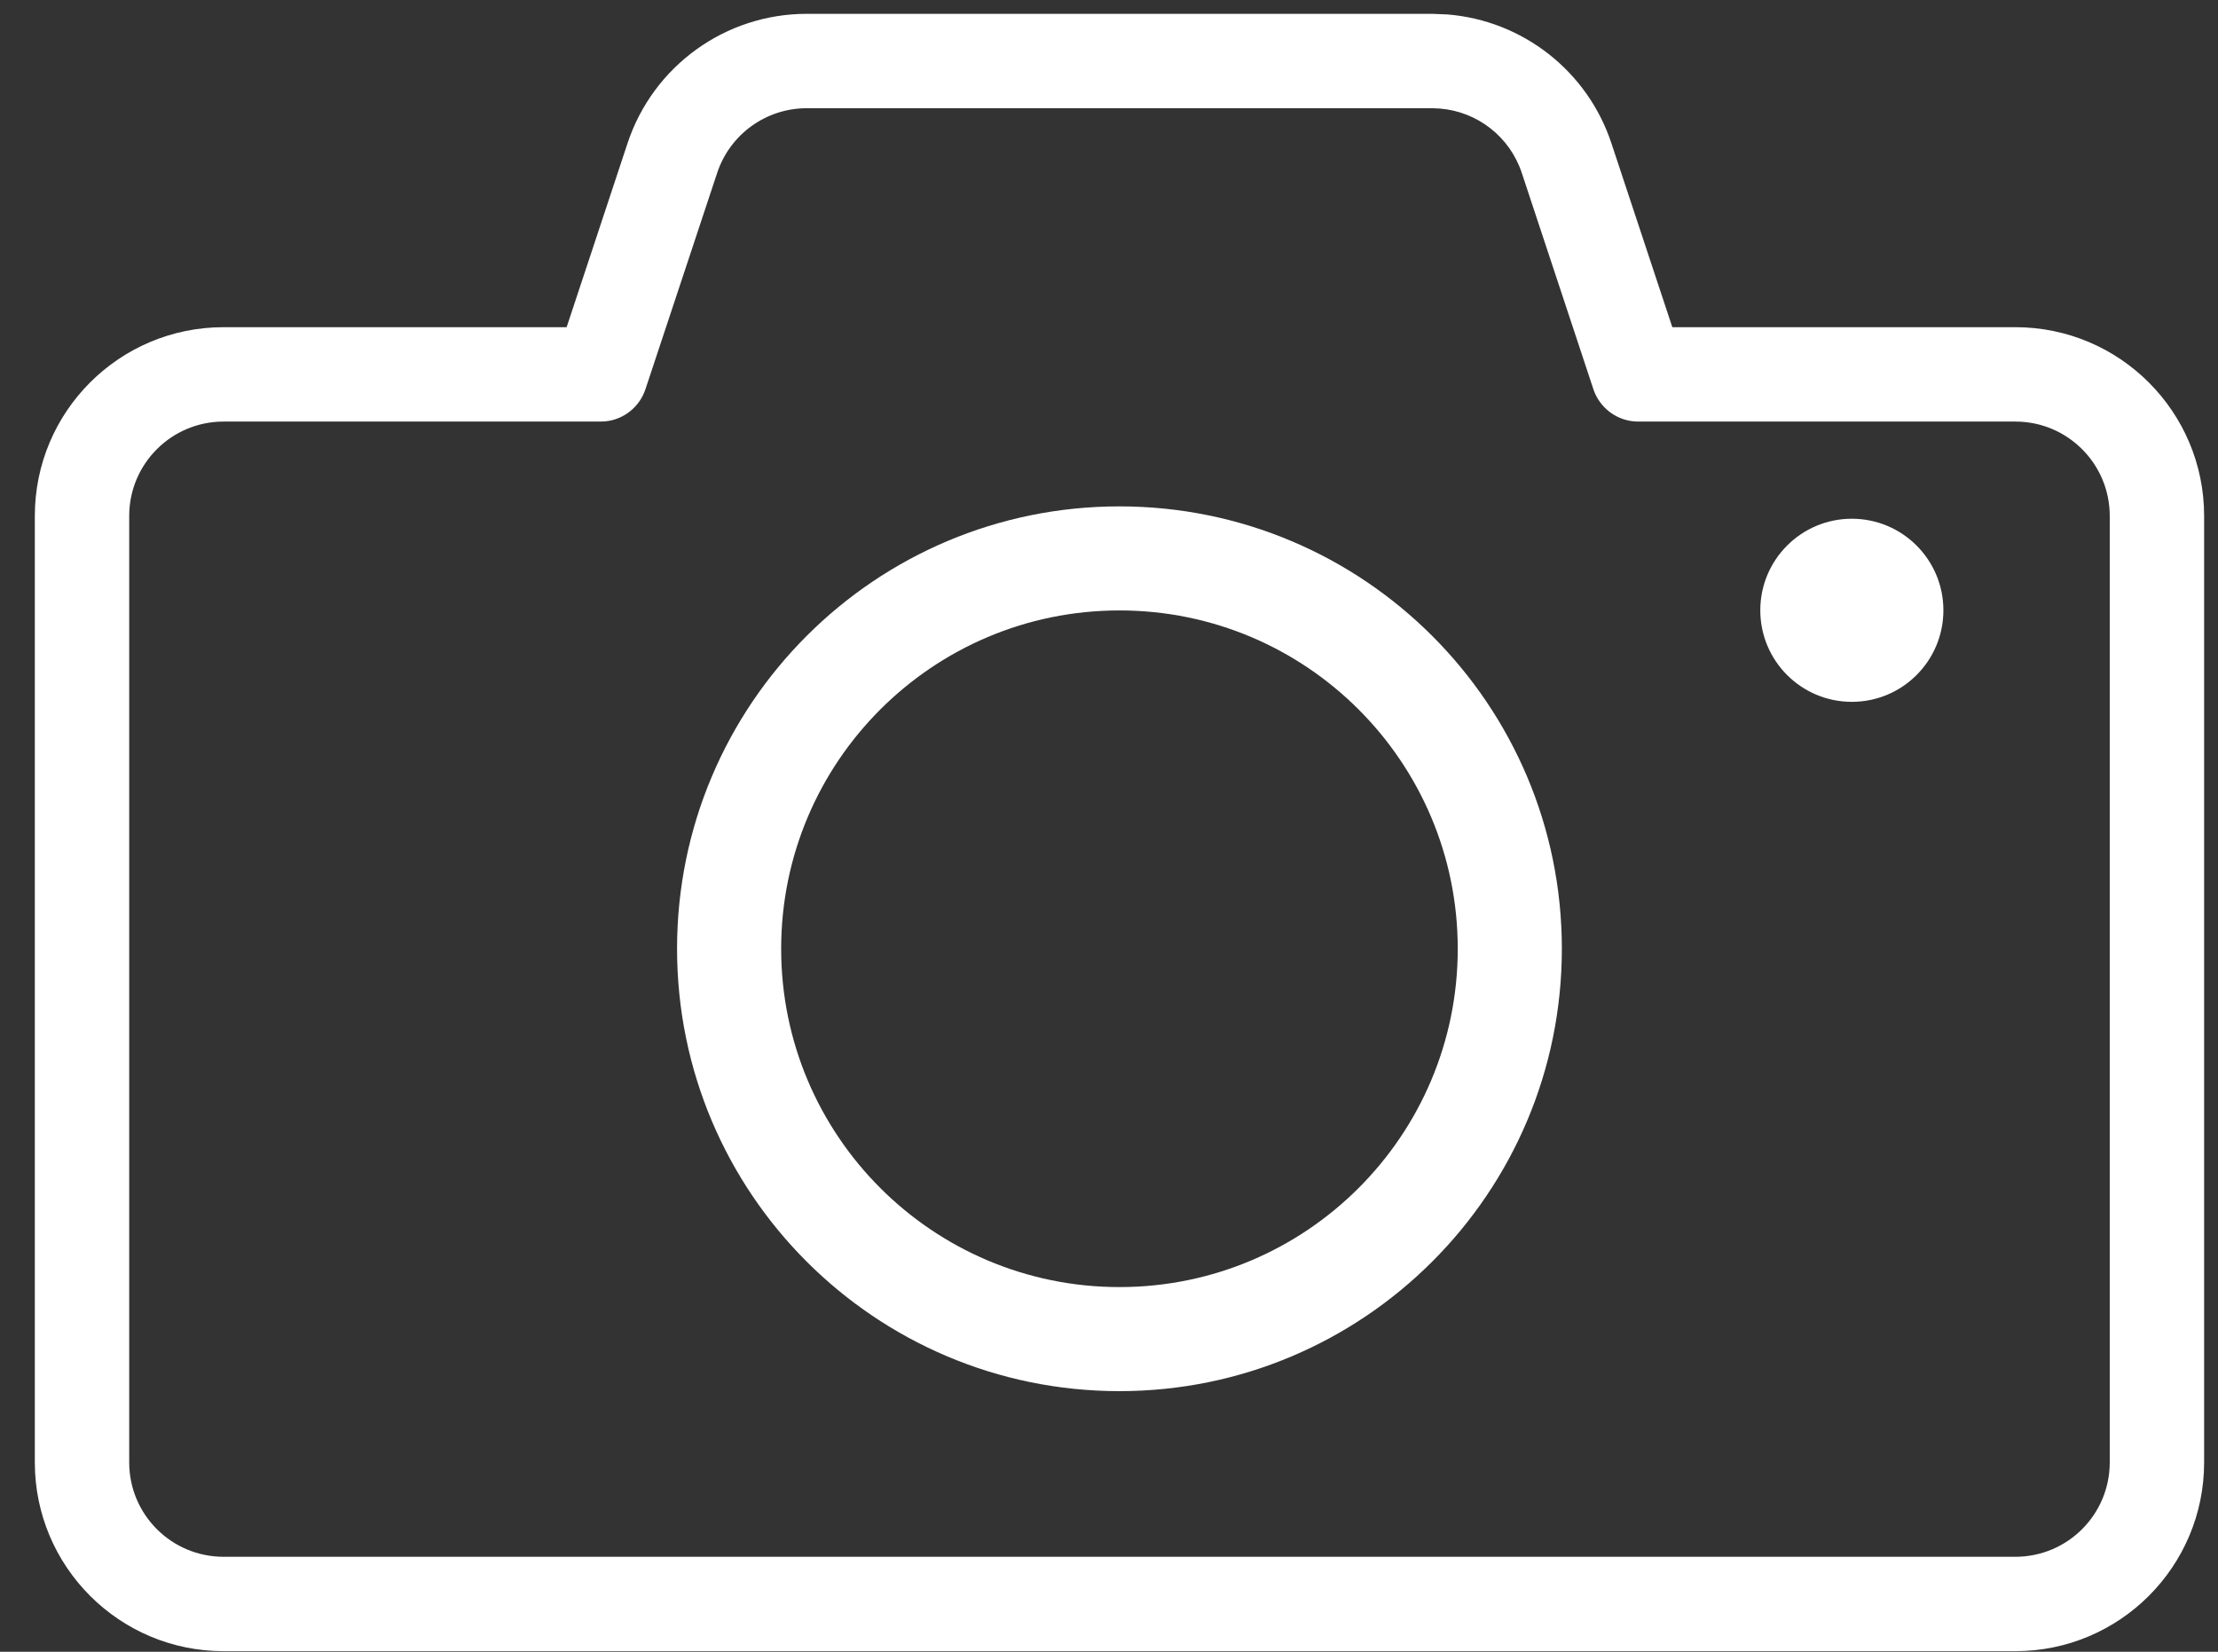 <svg width="47" height="35" viewBox="0 0 47 35" fill="none" xmlns="http://www.w3.org/2000/svg">
<rect x="0" y="0" width="47" height="35" fill="#333333" stroke="none"/>
<path d="M30.67 0.306C32.261 0.433 33.638 1.501 34.146 3.035L35.437 6.933H42.706C44.915 6.933 46.706 8.724 46.706 10.933V30.988C46.706 33.197 44.915 34.988 42.706 34.988H4.738C2.529 34.988 0.738 33.197 0.738 30.988V10.933C0.738 8.723 2.528 6.933 4.738 6.933H12.007L13.298 3.035C13.84 1.398 15.37 0.293 17.095 0.293H30.349L30.67 0.306ZM17.095 2.293C16.233 2.293 15.468 2.846 15.197 3.664L13.678 8.245C13.557 8.613 13.23 8.887 12.832 8.928L12.73 8.933H4.738C3.633 8.933 2.738 9.828 2.738 10.933V30.988C2.738 32.093 3.633 32.988 4.738 32.988H42.706C43.811 32.988 44.706 32.093 44.706 30.988V10.933C44.706 9.828 43.811 8.933 42.706 8.933H34.714C34.264 8.933 33.882 8.634 33.757 8.225L32.247 3.664C31.993 2.897 31.305 2.364 30.509 2.3L30.349 2.293H17.095Z" fill="white"/>
<path d="M23.721 10.73C28.898 10.73 33.096 14.927 33.096 20.104C33.096 25.281 28.899 29.478 23.721 29.478C18.544 29.478 14.347 25.281 14.347 20.104C14.347 14.927 18.544 10.73 23.721 10.73ZM23.722 12.935C19.763 12.935 16.553 16.145 16.553 20.104C16.553 24.063 19.763 27.273 23.722 27.273C27.681 27.273 30.89 24.063 30.89 20.104C30.89 16.145 27.681 12.935 23.722 12.935Z" fill="white"/>
<circle cx="39.241" cy="12.932" r="1.94" fill="white"/>
</svg>

